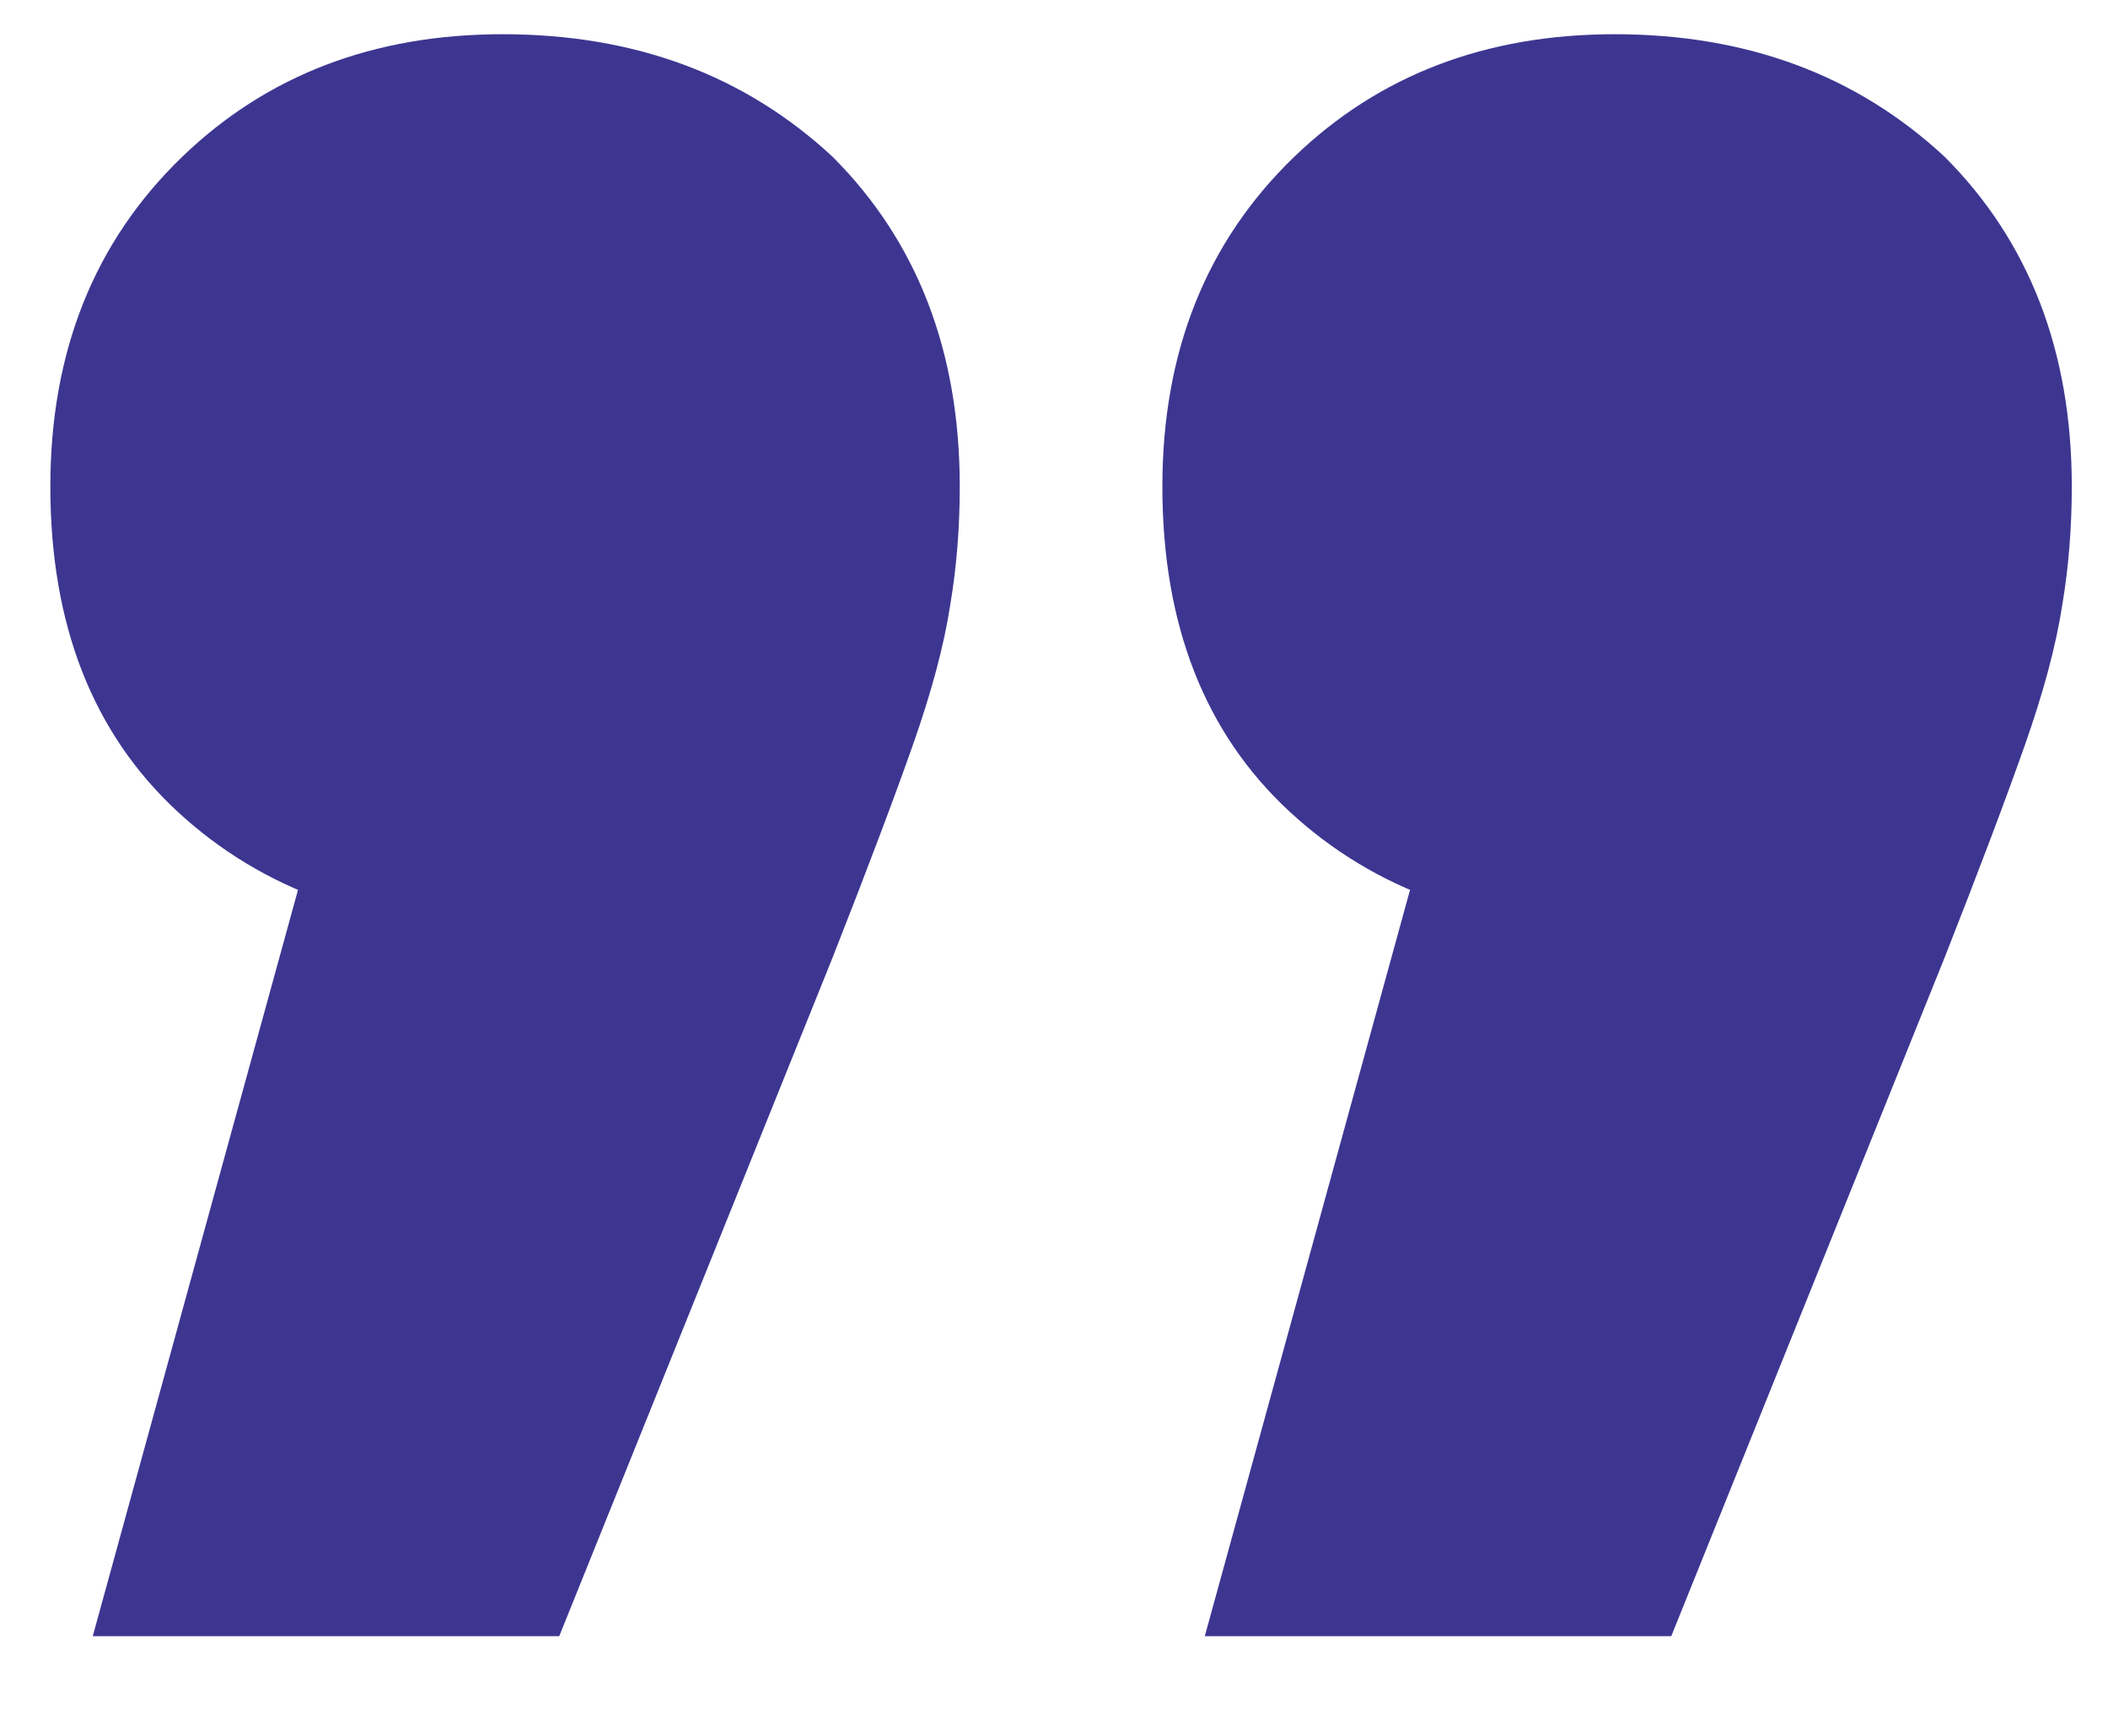 <svg width="17" height="14" viewBox="0 0 17 14" fill="none" xmlns="http://www.w3.org/2000/svg">
<path d="M9.716 13.196L12.224 4.076L13.06 7.496C11.971 7.496 11.084 7.179 10.4 6.546C9.716 5.913 9.374 5.039 9.374 3.924C9.374 2.835 9.729 1.948 10.438 1.264C11.122 0.605 11.984 0.276 13.022 0.276C14.086 0.276 14.973 0.605 15.682 1.264C16.366 1.948 16.708 2.835 16.708 3.924C16.708 4.253 16.683 4.57 16.632 4.874C16.582 5.203 16.48 5.583 16.328 6.014C16.176 6.445 15.961 7.015 15.682 7.724L13.478 13.196H9.716ZM0.748 13.196L3.256 4.076L4.092 7.496C3.003 7.496 2.116 7.179 1.432 6.546C0.748 5.913 0.406 5.039 0.406 3.924C0.406 2.835 0.761 1.948 1.47 1.264C2.154 0.605 3.016 0.276 4.054 0.276C5.118 0.276 6.005 0.605 6.714 1.264C7.398 1.948 7.74 2.835 7.74 3.924C7.74 4.253 7.715 4.57 7.664 4.874C7.614 5.203 7.512 5.583 7.36 6.014C7.208 6.445 6.993 7.015 6.714 7.724L4.51 13.196H0.748Z" fill="#3D3691"/>
</svg>
